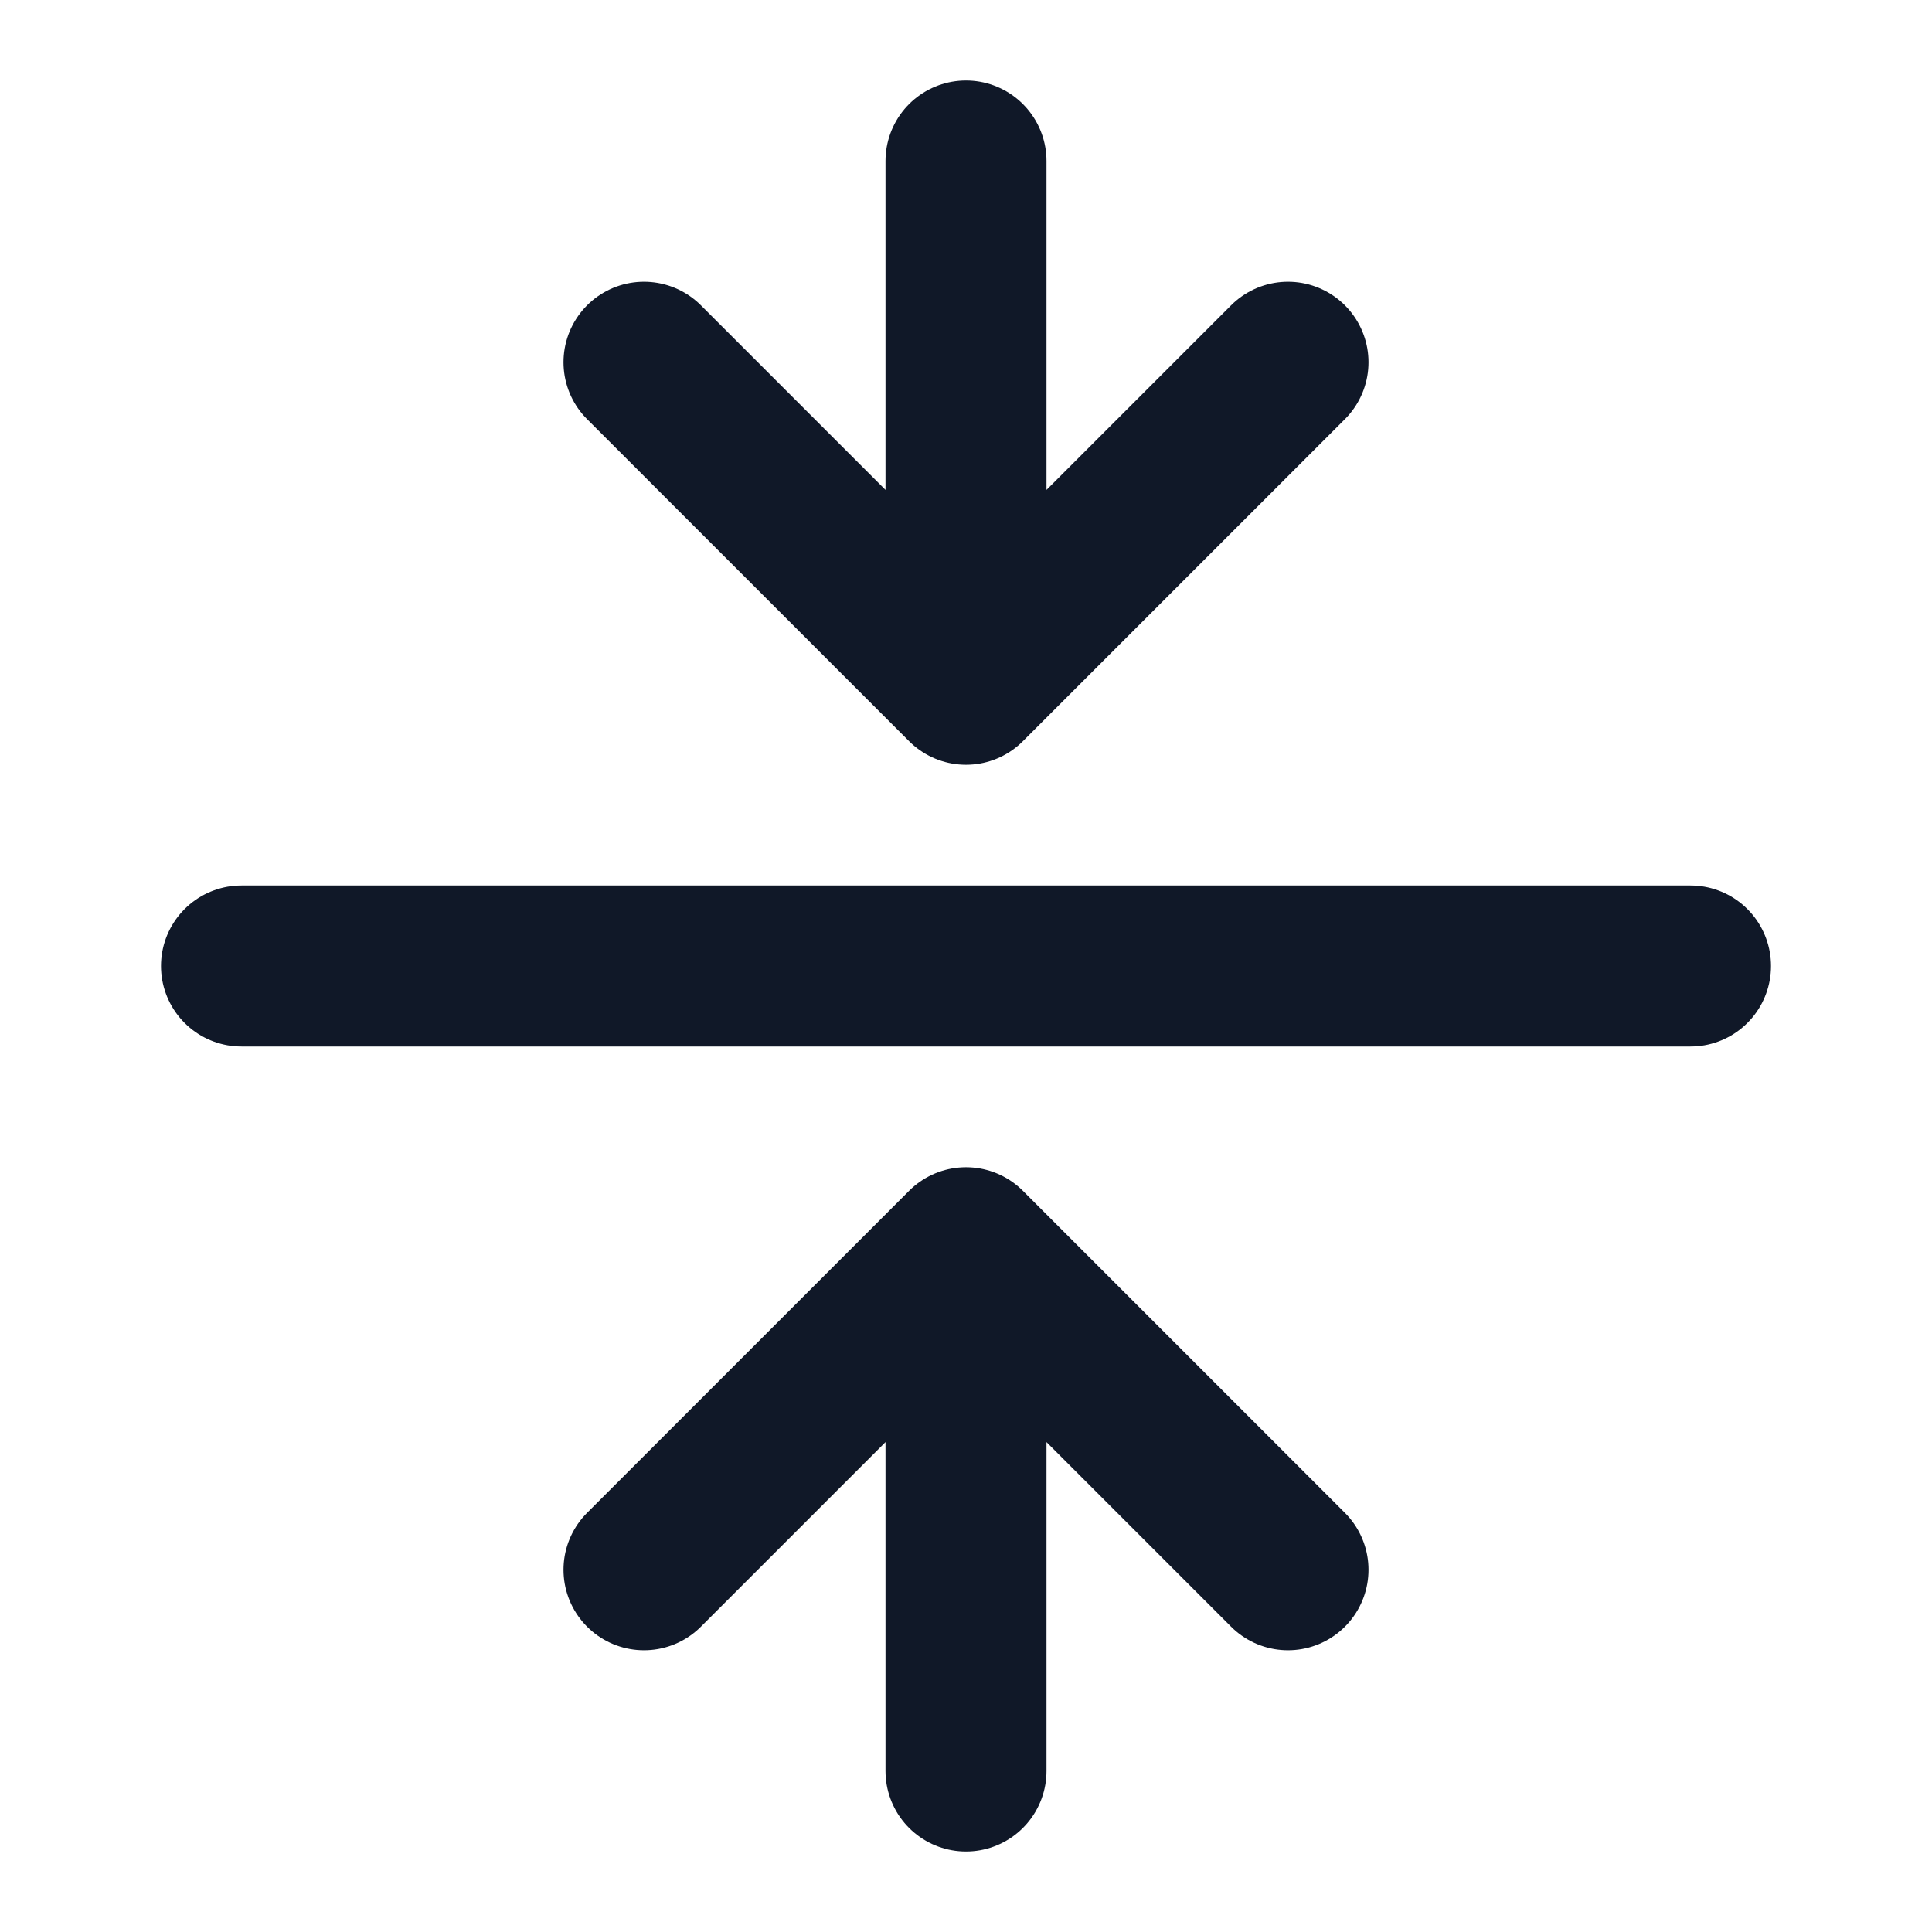 <svg width="24" height="24" viewBox="0 0 24 24" fill="none" xmlns="http://www.w3.org/2000/svg">
<path d="M3 12H21M12 2V8.5M12 8.5L16 4.5M12 8.5L8 4.5M12 22V15.5M12 15.5L16 19.5M12 15.5L8 19.5" stroke="#101828" stroke-width="2" stroke-linecap="round" stroke-linejoin="round"/>
</svg>

